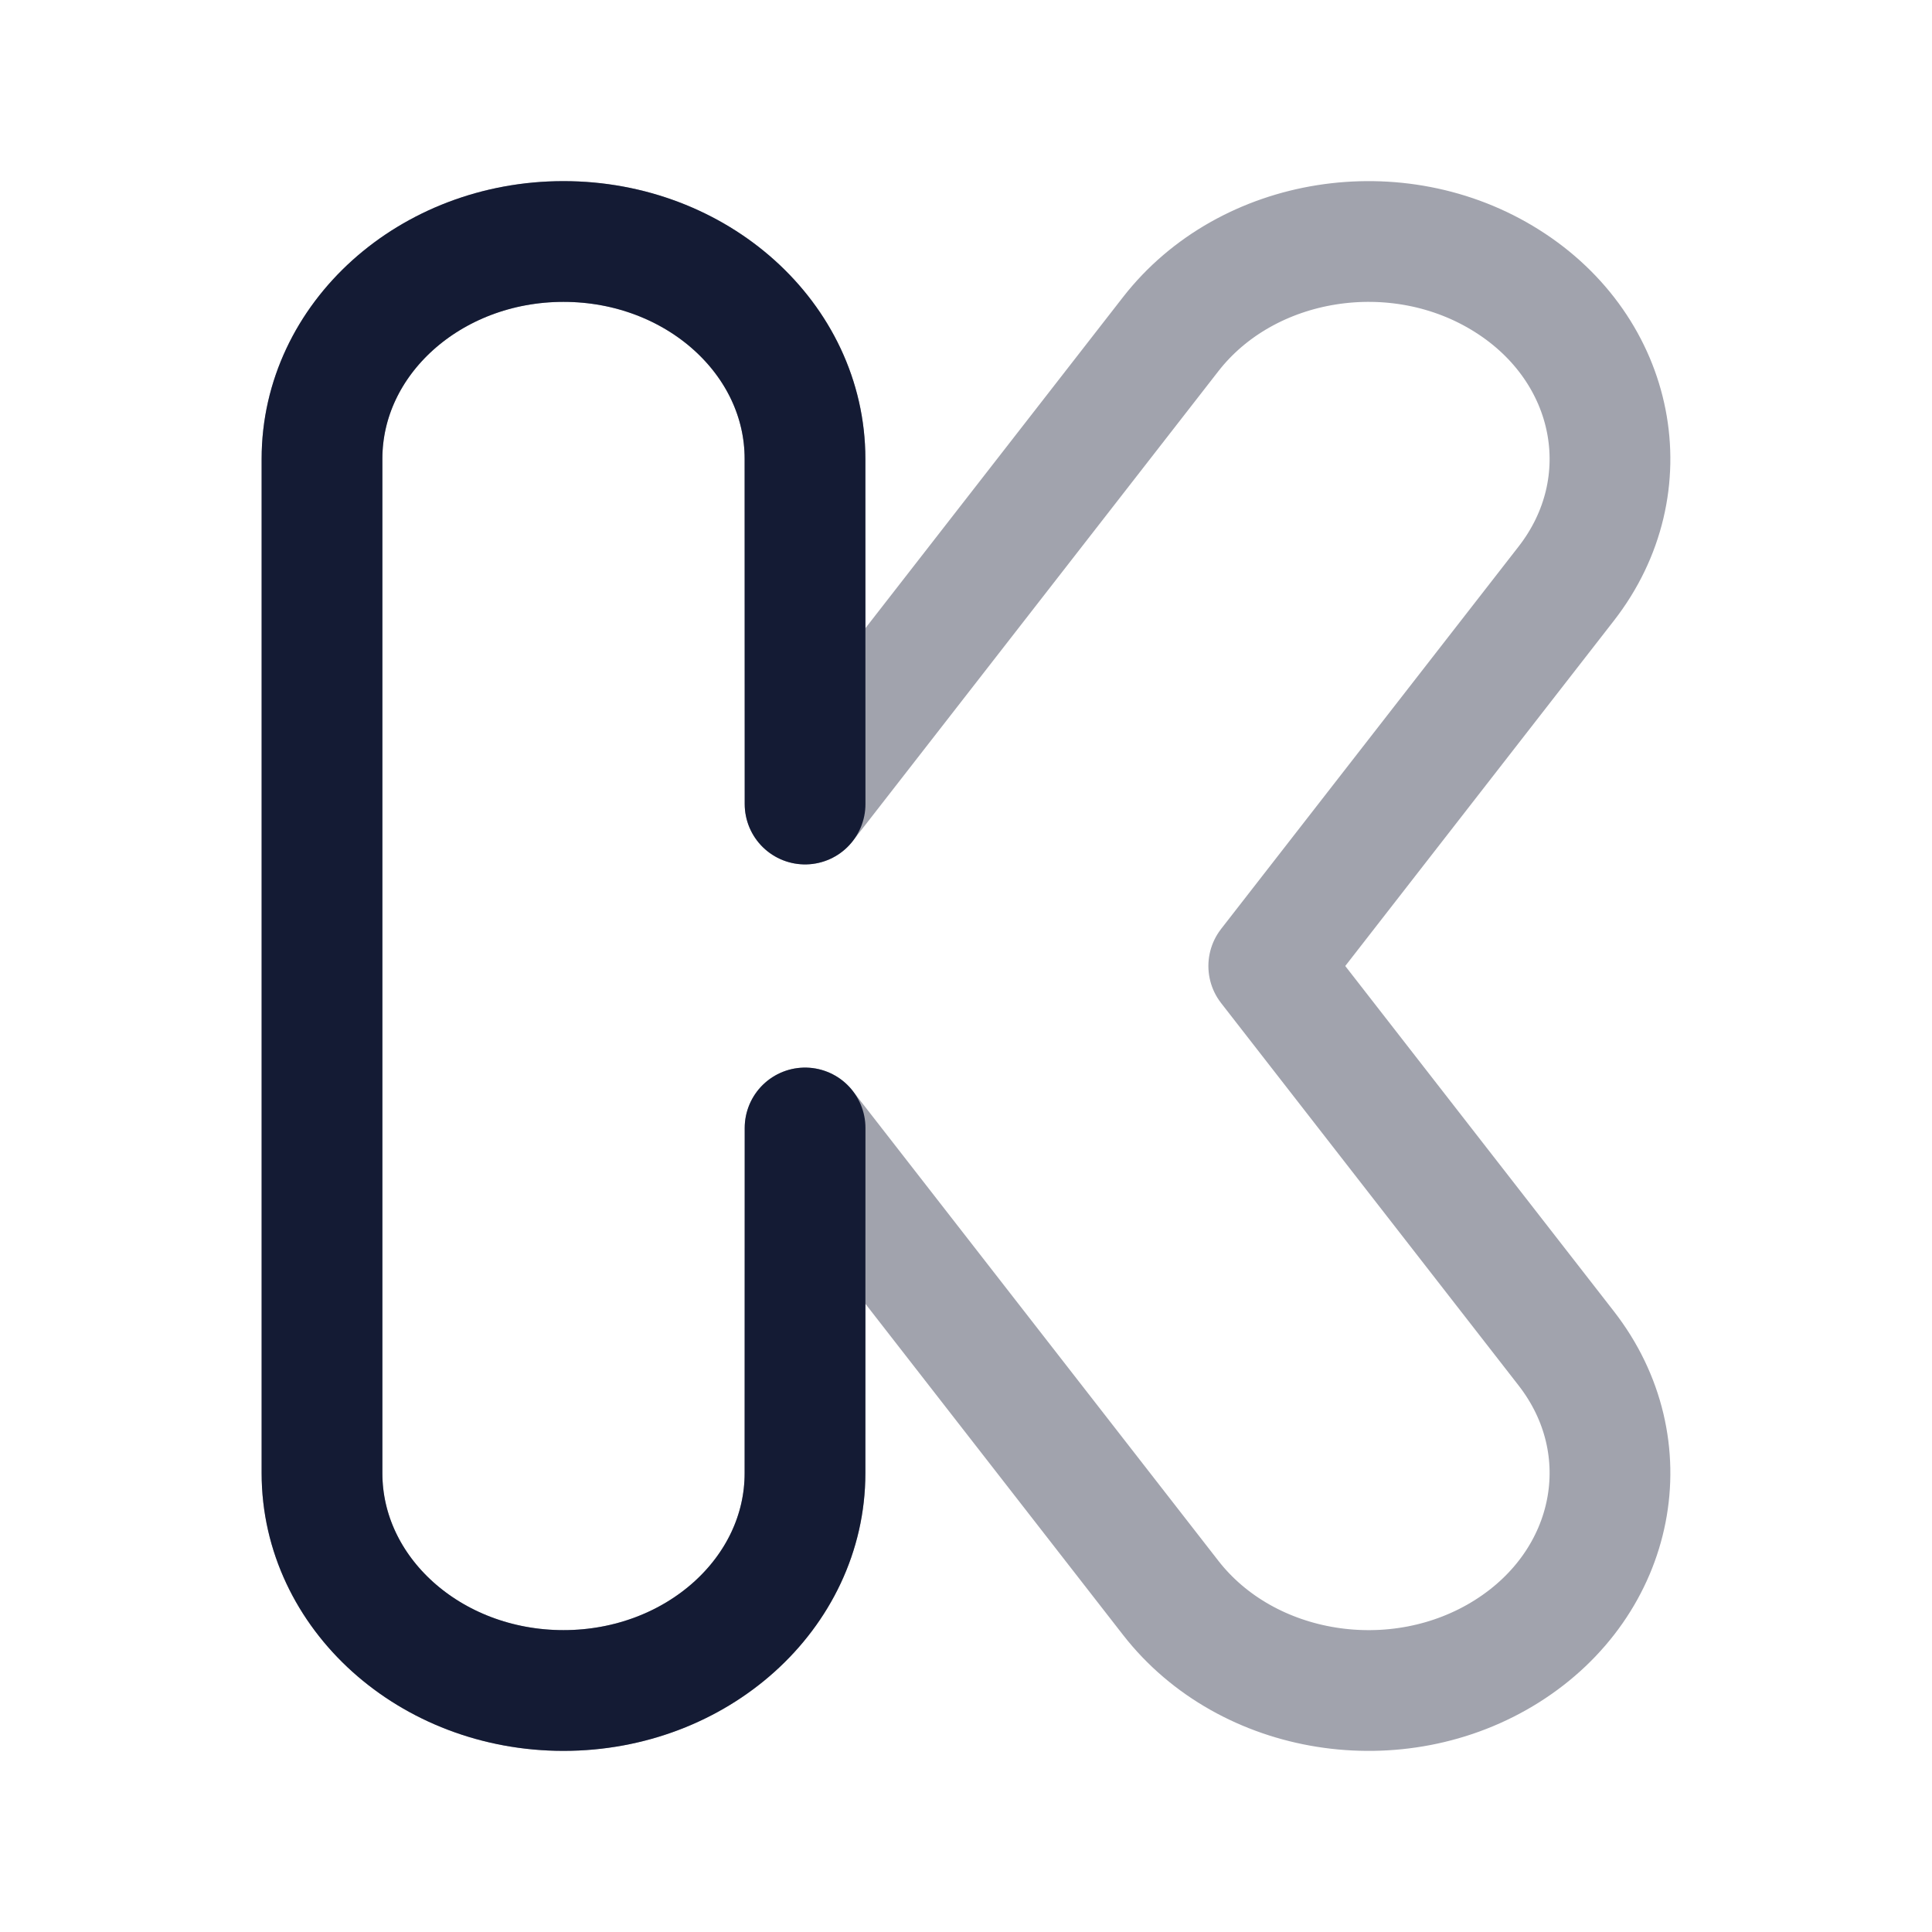 <svg width="24" height="24" viewBox="0 0 24 24" fill="none" xmlns="http://www.w3.org/2000/svg">
<path opacity="0.4" d="M4 5.7V18.3C4 19.791 5.343 21 7 21C8.657 21 10 19.791 10 18.3L10.001 14.012L14.542 19.848C15.492 21.07 17.363 21.367 18.72 20.512C20.078 19.656 20.407 17.973 19.457 16.751L15.761 12L19.457 7.249C20.407 6.027 20.078 4.344 18.72 3.489C17.363 2.633 15.492 2.93 14.542 4.152L10.001 9.988L10 5.7C10 4.209 8.657 3 7 3C5.343 3 4 4.209 4 5.7Z" stroke="#141B34" stroke-width="1.5" stroke-linecap="round" stroke-linejoin="round"/>
<path d="M10.001 14.012L10 18.3C10 19.791 8.657 21 7 21C5.343 21 4 19.791 4 18.3V5.7C4 4.209 5.343 3 7 3C8.657 3 10 4.209 10 5.7L10.001 9.988" stroke="#141B34" stroke-width="1.5" stroke-linecap="round" stroke-linejoin="round"/>
</svg>
